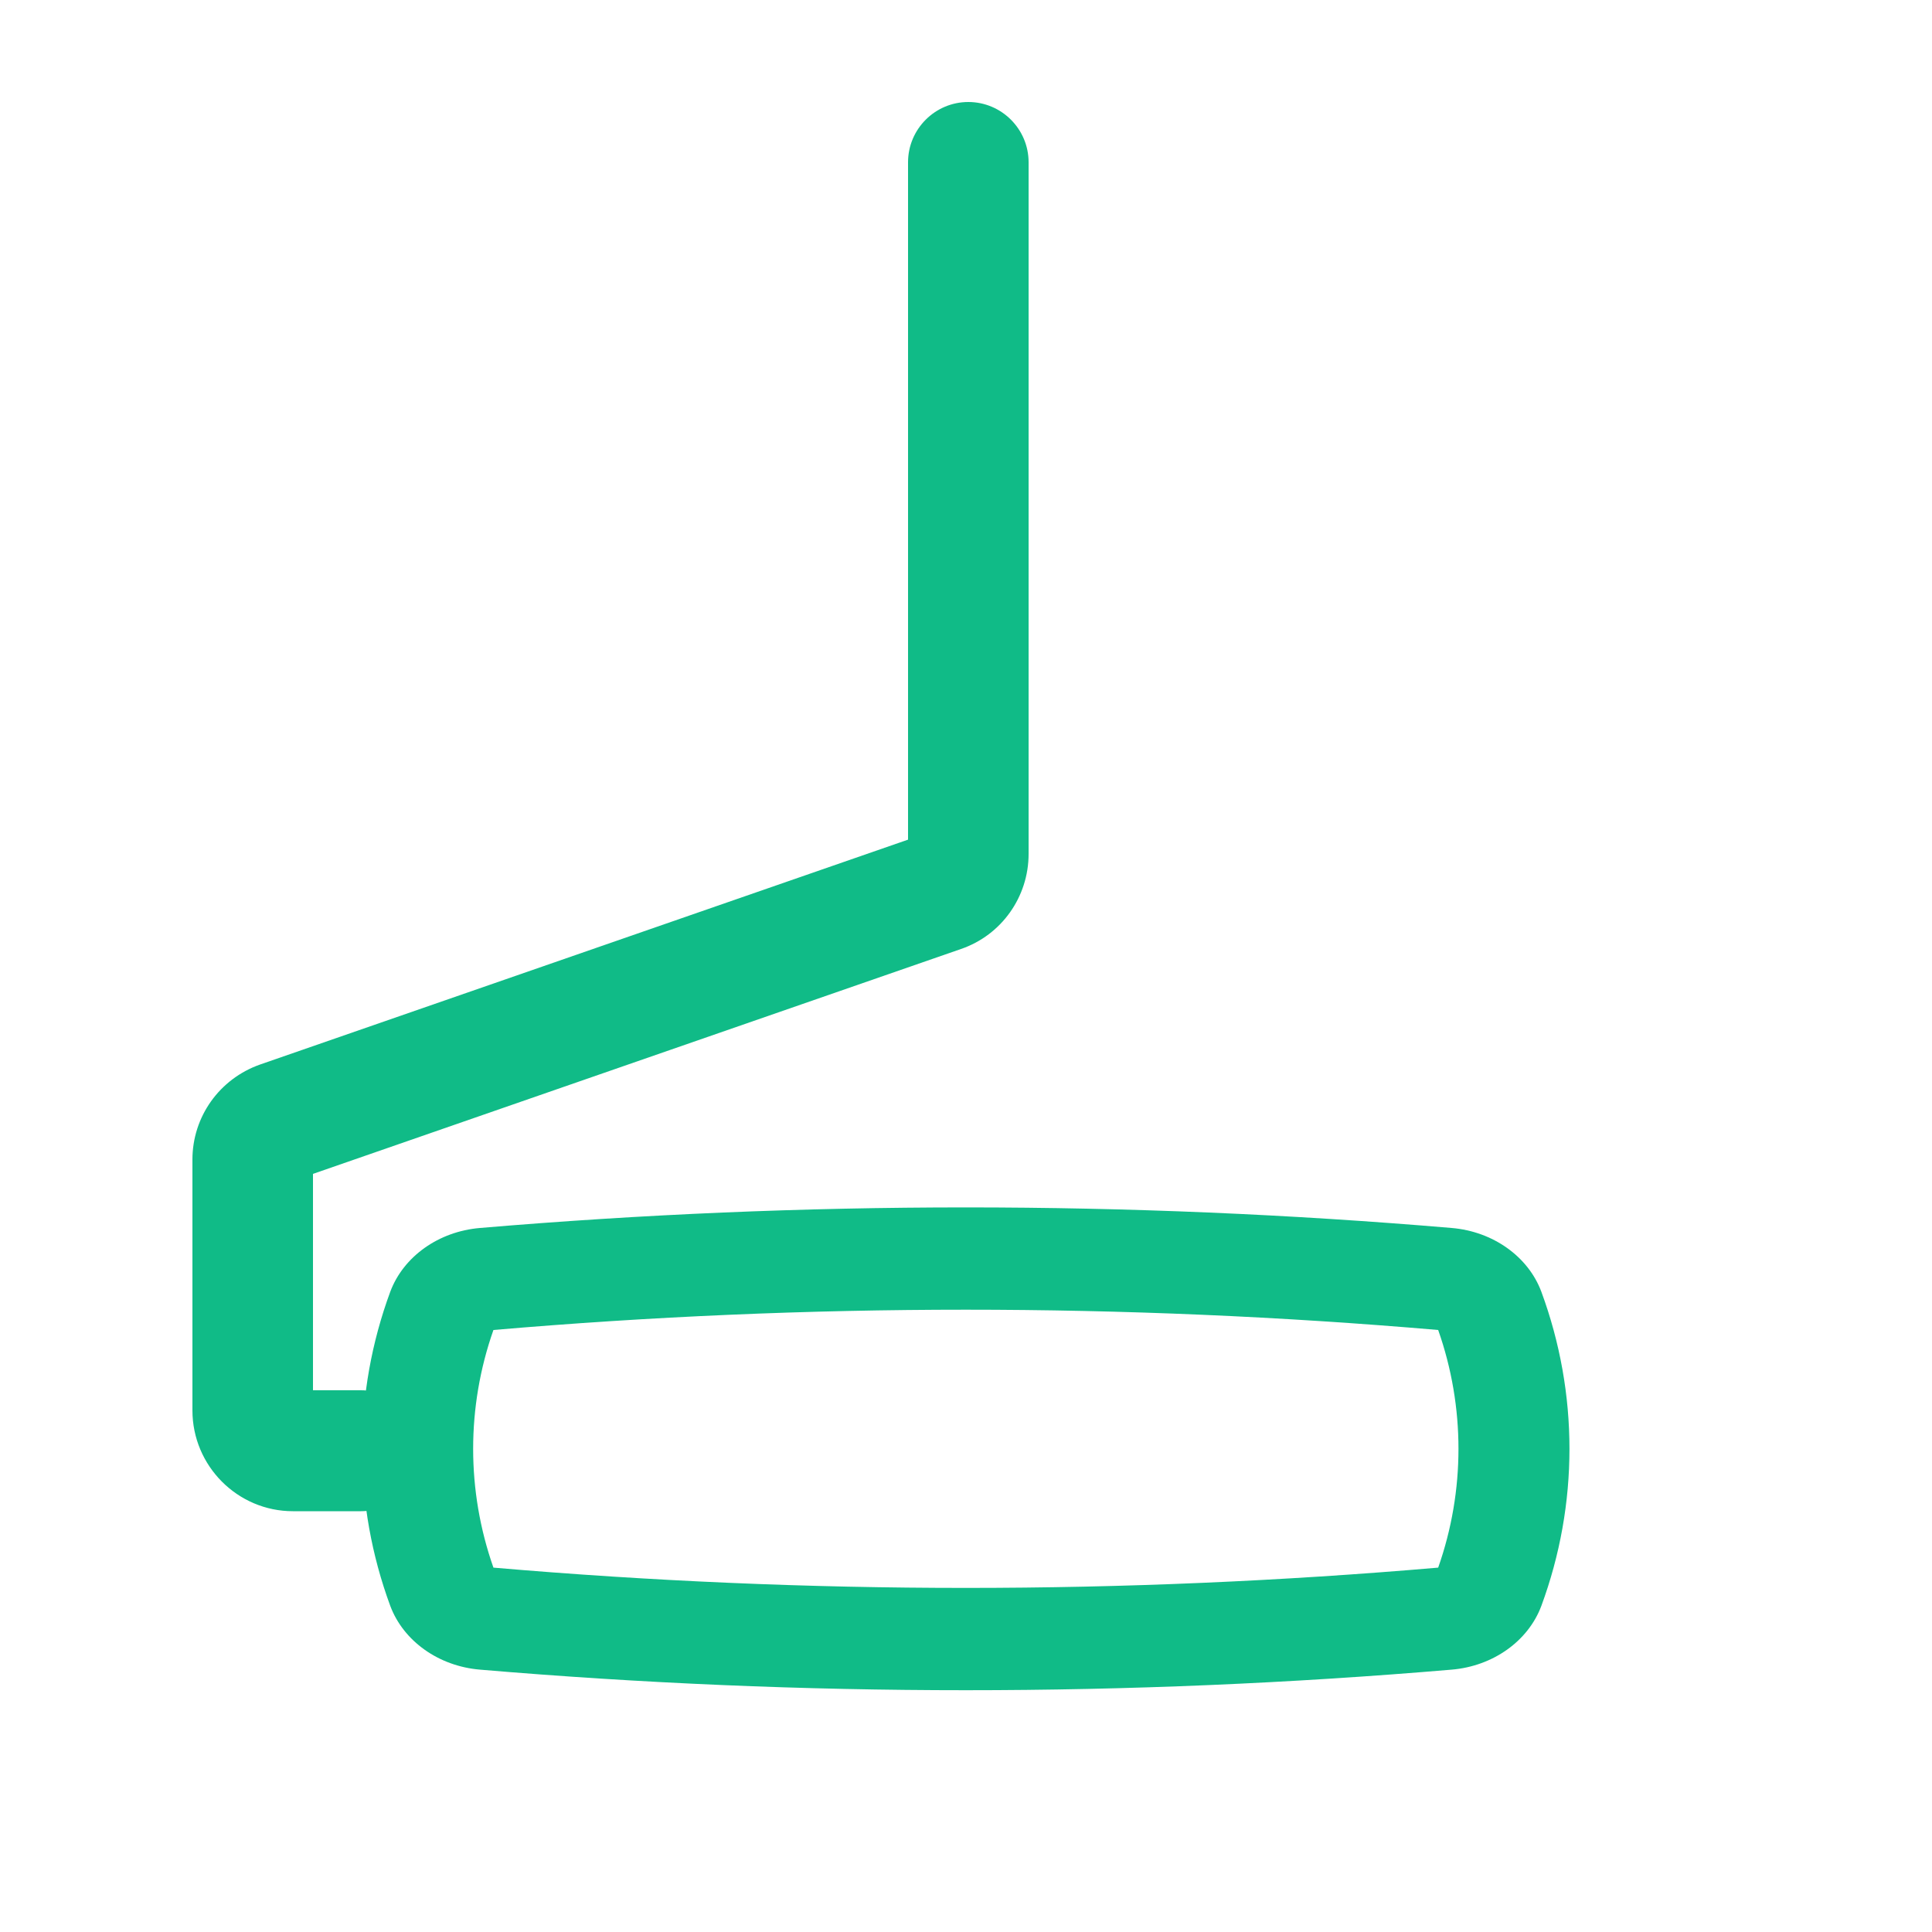 <svg width="50" height="50" viewBox="0 0 50 50" fill="none" xmlns="http://www.w3.org/2000/svg" xmlns:xlink="http://www.w3.org/1999/xlink">
	<desc>
			Created with Pixso.
	</desc>
	<defs/>
	<path id="Icon (Stroke) (Stroke)" d="M37.57 43.21C29.21 43.92 20.78 43.92 12.42 43.21C11.35 43.12 10.44 42.47 10.1 41.56C9.13 38.93 9.13 36.06 10.1 33.43C10.44 32.52 11.35 31.87 12.42 31.78C20.78 31.07 29.21 31.07 37.57 31.78C38.64 31.87 39.55 32.52 39.89 33.43C40.86 36.06 40.86 38.93 39.89 41.56C39.55 42.47 38.64 43.12 37.57 43.21ZM37.22 40.57C37.92 38.58 37.92 36.41 37.22 34.42C29.09 33.72 20.9 33.72 12.77 34.42C12.07 36.41 12.07 38.58 12.77 40.57C20.9 41.27 29.09 41.27 37.22 40.57Z" fill="#10BB87" fill-opacity="1" fill-rule="evenodd"/>
	<path id="Vector 117 (Stroke)" d="M25.06 2.64C25.92 2.64 26.62 3.34 26.62 4.2L26.62 22.1C26.62 23.21 25.92 24.2 24.87 24.56L8.1 30.38L8.1 35.98L9.34 35.98C10.21 35.98 10.9 36.68 10.9 37.54C10.9 38.41 10.21 39.11 9.34 39.11L7.58 39.11C6.15 39.11 4.98 37.94 4.98 36.5L4.98 30.01C4.98 28.9 5.68 27.92 6.73 27.55L23.5 21.73L23.5 4.2C23.5 3.34 24.2 2.64 25.06 2.64Z" fill="#10BB87" fill-opacity="1" fill-rule="evenodd"/>
</svg>
